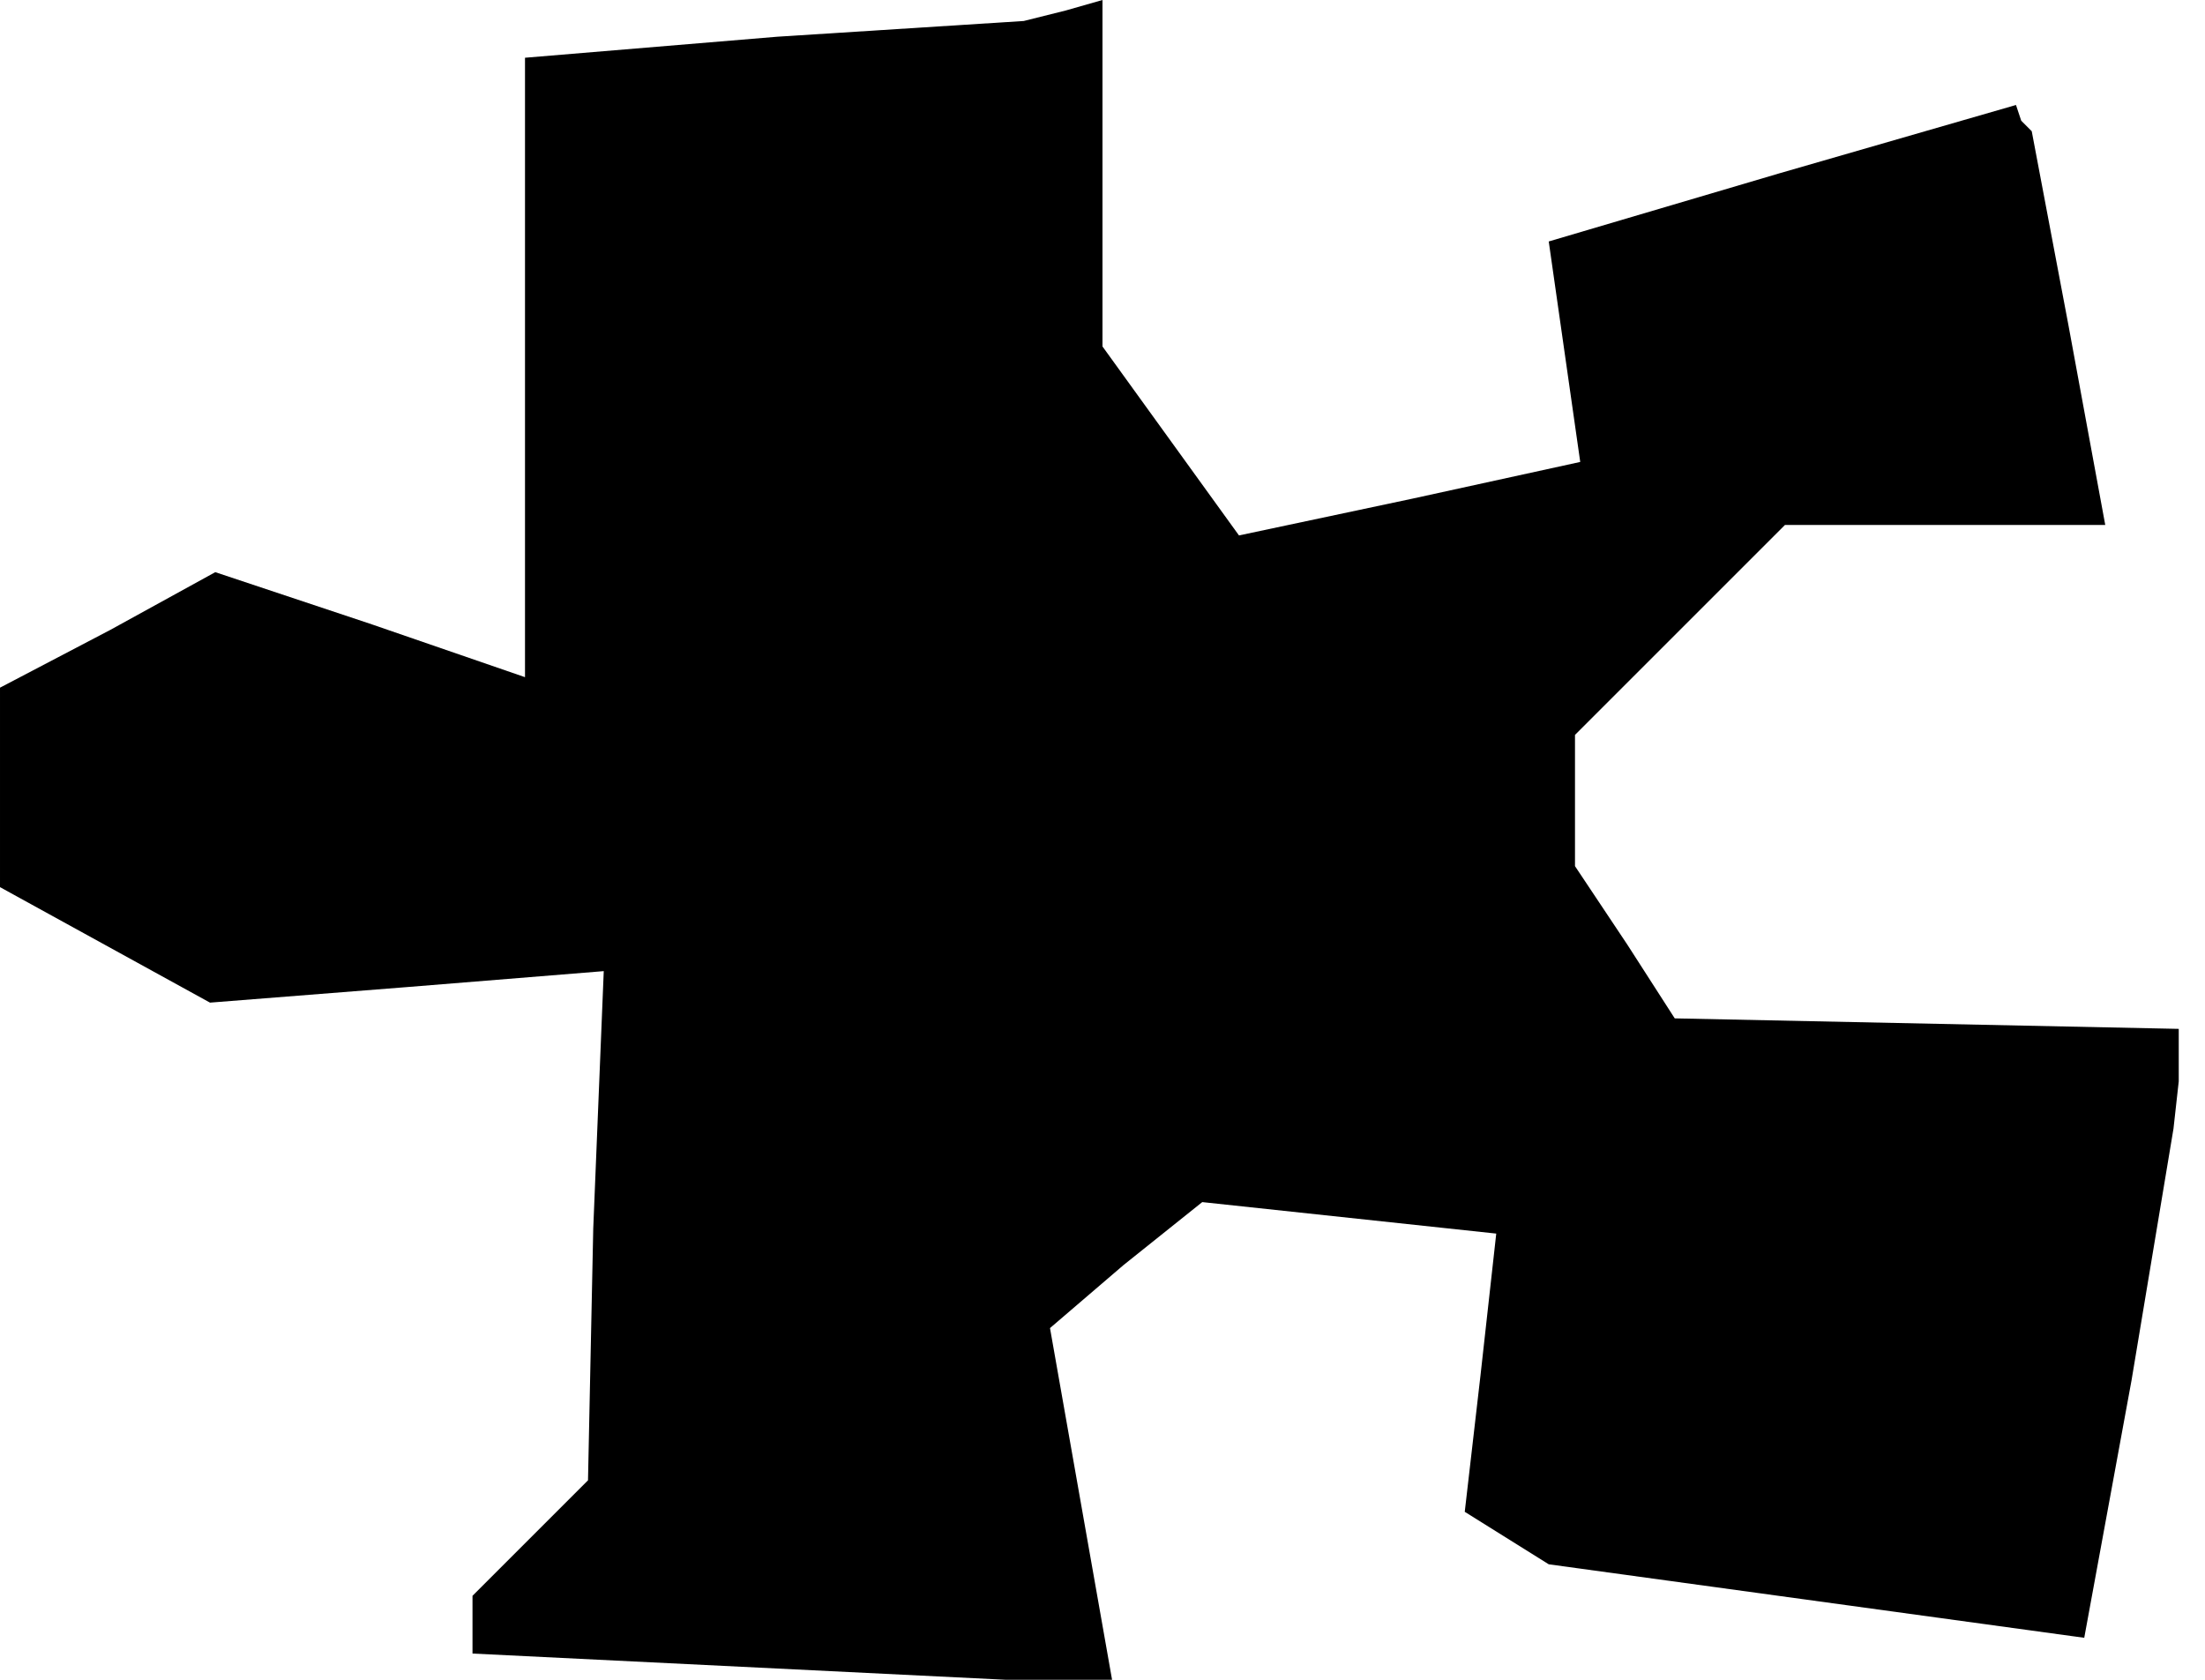 <?xml version="1.0" standalone="no"?>
<!DOCTYPE svg PUBLIC "-//W3C//DTD SVG 20010904//EN"
 "http://www.w3.org/TR/2001/REC-SVG-20010904/DTD/svg10.dtd">
<svg version="1.0" xmlns="http://www.w3.org/2000/svg"
 width="42pt" height="32pt" viewBox="0 0 42 32"
 preserveAspectRatio="xMidYMid meet">
<g transform="translate(0,32) scale(0.1,-0.1)"
fill="#000000" stroke="none">
<path d="M148 313 l-48 -4 0 -59 0 -59 -29 10 -30 10 -20 -11 -21 -11 0 -19 0
-19 20 -11 20 -11 38 3 37 3 -2 -49 -1 -48 -11 -11 -11 -11 0 -6 0 -5 61 -3
61 -3 -6 34 -6 34 14 12 15 12 28 -3 28 -3 -3 -27 -3 -26 8 -5 8 -5 51 -7 51
-7 9 49 8 48 1 9 0 10 -48 1 -48 1 -9 14 -10 15 0 13 0 12 20 20 20 20 30 0
31 0 -7 38 -7 37 -2 2 -1 3 -45 -13 -44 -13 3 -21 3 -21 -32 -7 -33 -7 -13 18
-13 18 0 33 0 33 -7 -2 -8 -2 -47 -3z"/>
</g>
</svg>
